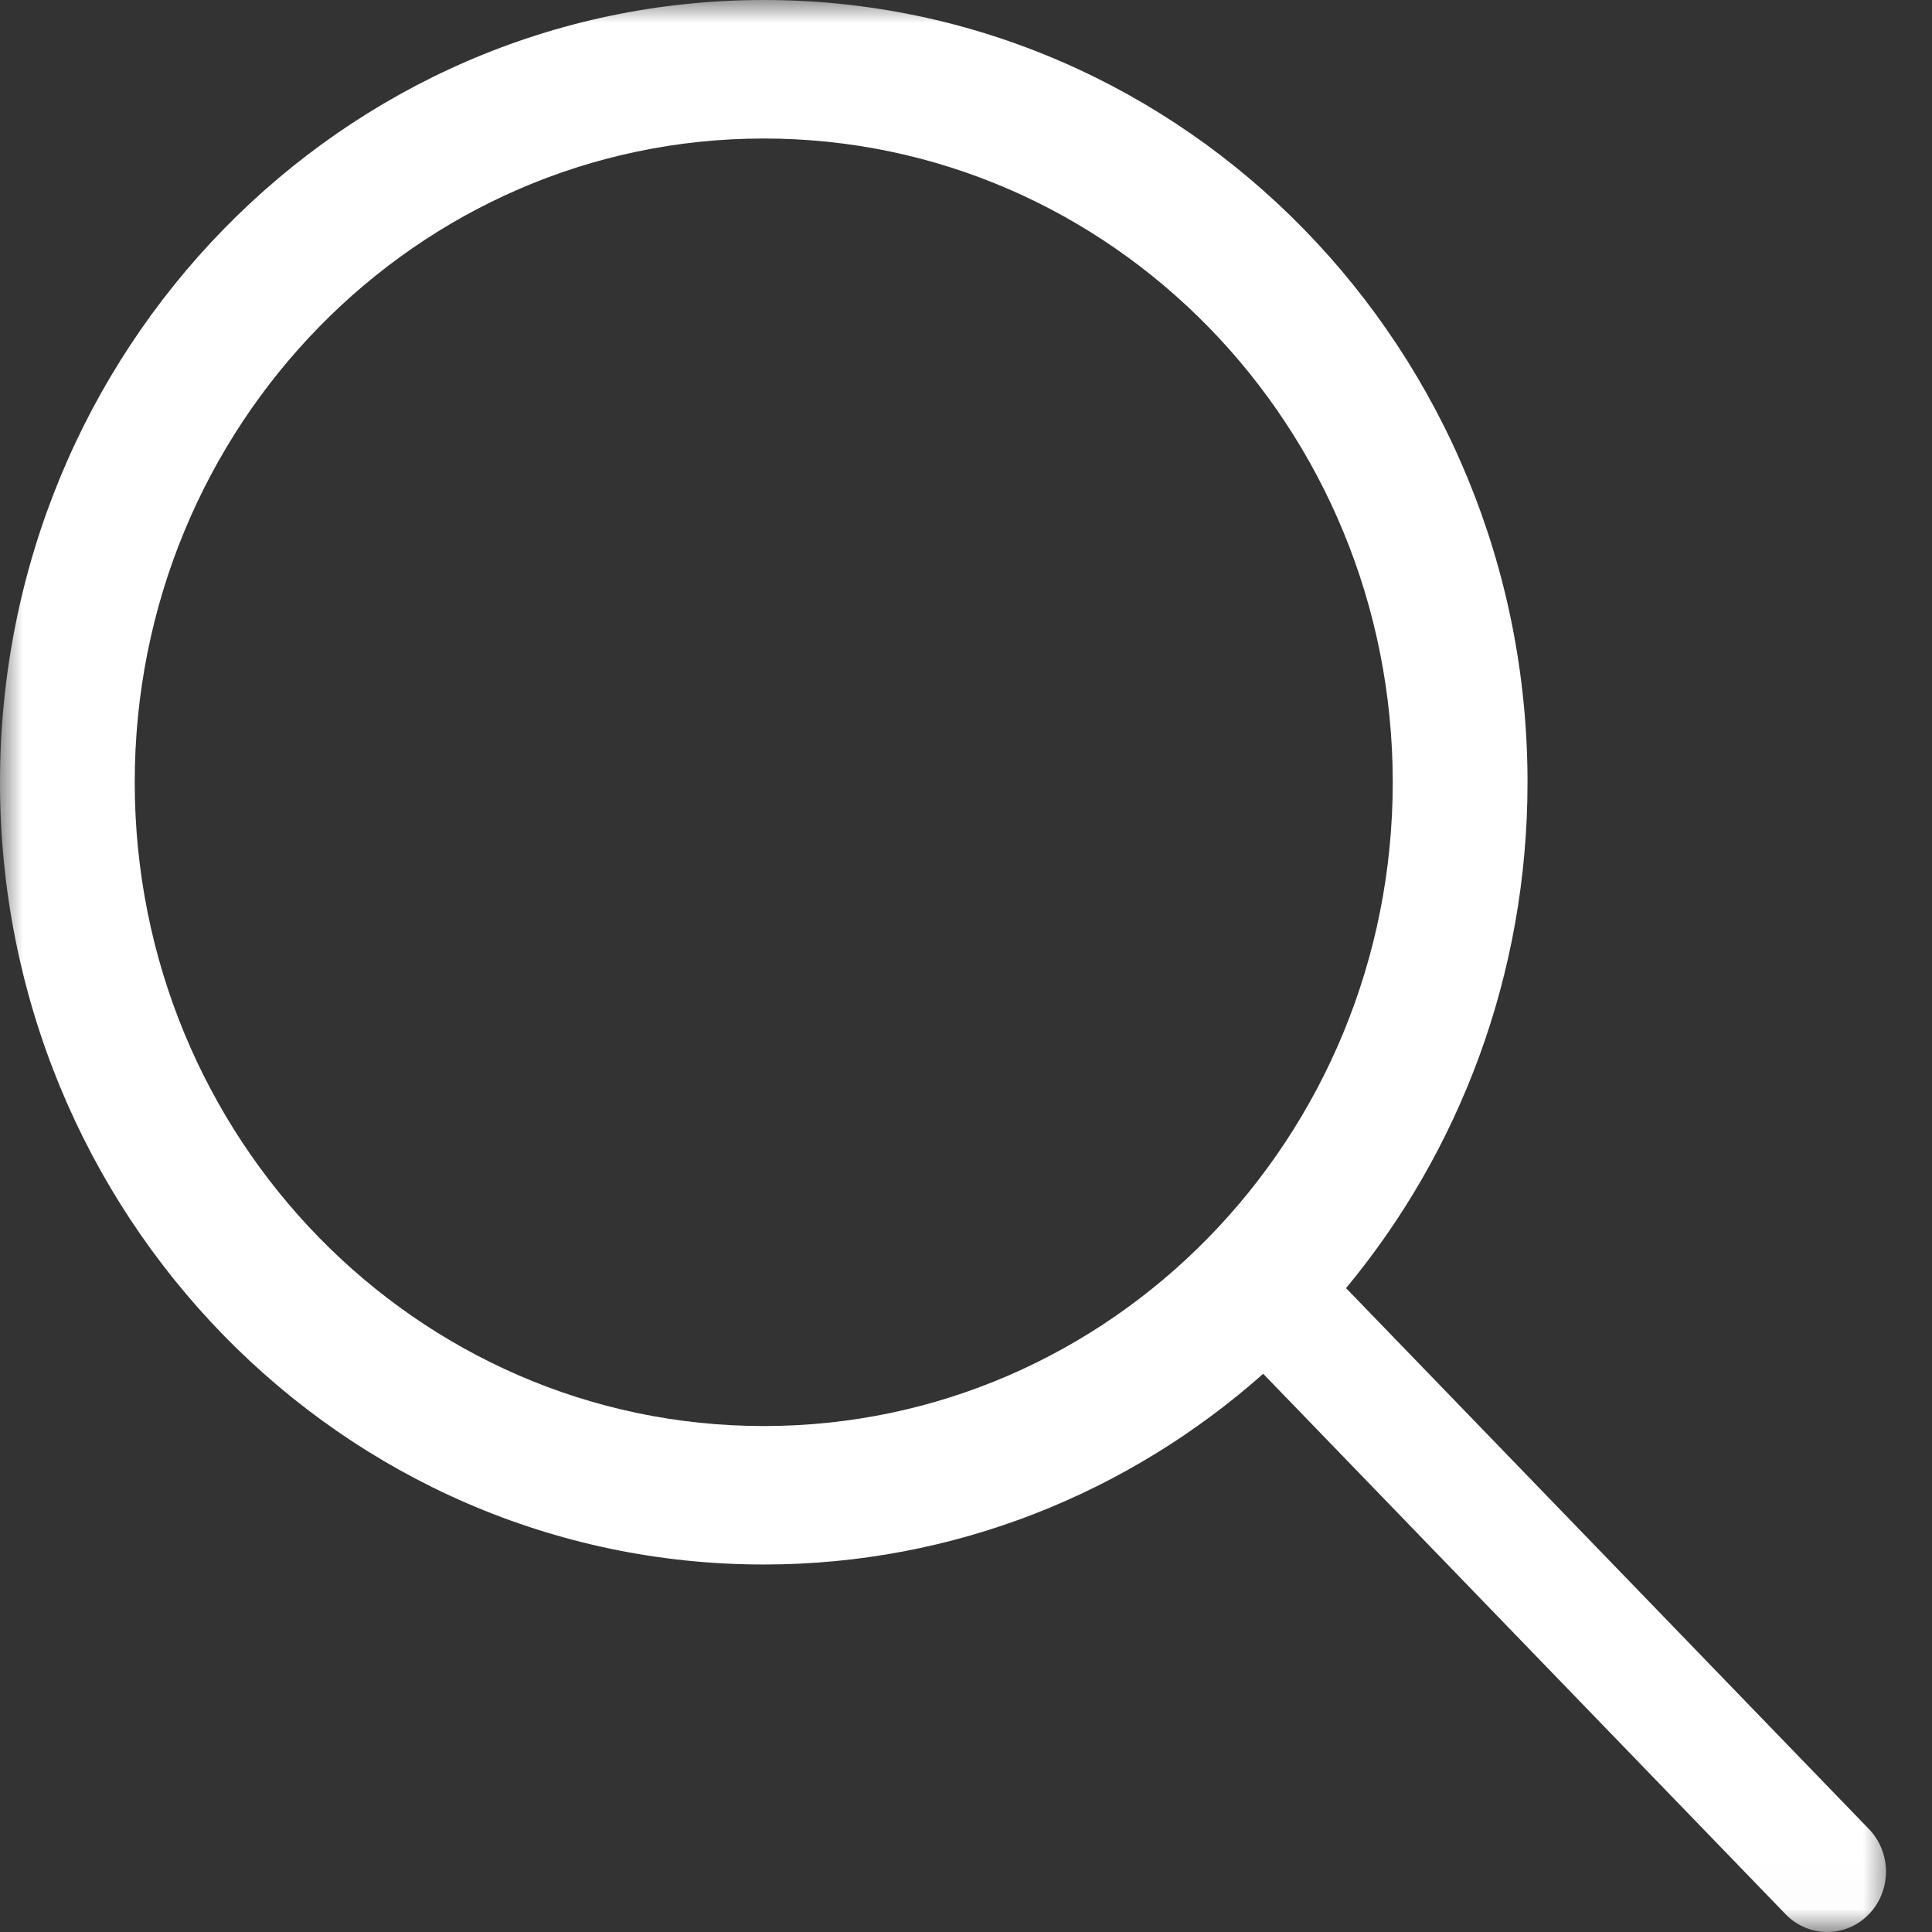 <?xml version="1.0" encoding="UTF-8"?>
<svg width="42px" height="42px" viewBox="0 0 42 42" version="1.1" xmlns="http://www.w3.org/2000/svg" xmlns:xlink="http://www.w3.org/1999/xlink">
    <rect x="0" y="0" width="42" height="42" fill="#333333" stroke="none"/>
    <!-- Generator: Sketch 46.2 (44496) - http://www.bohemiancoding.com/sketch -->
    <title>ic/search_white</title>
    <desc>Created with Sketch.</desc>
    <defs>
        <polygon id="path-1" points="1.60609945e-15 41.985 1.60609945e-15 0 41.214 0 41.214 41.985 0 41.985"></polygon>
    </defs>
    <g id="Symbols" stroke="none" stroke-width="1" fill="none" fill-rule="evenodd">
        <g id="ic/search_white">
            <g id="Page-1">
                <mask id="mask-2" fill="white">
                    <use xlink:href="#path-1"></use>
                </mask>
                <g id="Clip-2"></g>
                <path d="M16.603,31.001 C9.052,31.001 2.929,24.735 2.929,17.006 C2.929,9.276 9.052,3.011 16.603,3.011 C24.155,3.011 30.277,9.276 30.277,17.006 C30.277,24.735 24.155,31.001 16.603,31.001 M40.626,39.759 L29.262,28.003 C31.721,25.038 33.207,21.2 33.207,17.006 C33.207,7.614 25.774,0 16.603,0 C7.433,0 -0,7.614 -0,17.006 C-0,26.397 7.433,34.011 16.603,34.011 C20.756,34.011 24.55,32.446 27.461,29.865 L38.82,41.616 C39.319,42.128 40.127,42.128 40.626,41.616 C41.124,41.103 41.124,40.272 40.626,39.759" id="Fill-1" fill="#FFFFFF" mask="url(#mask-2)"></path>
            </g>
        </g>
    </g>
</svg>